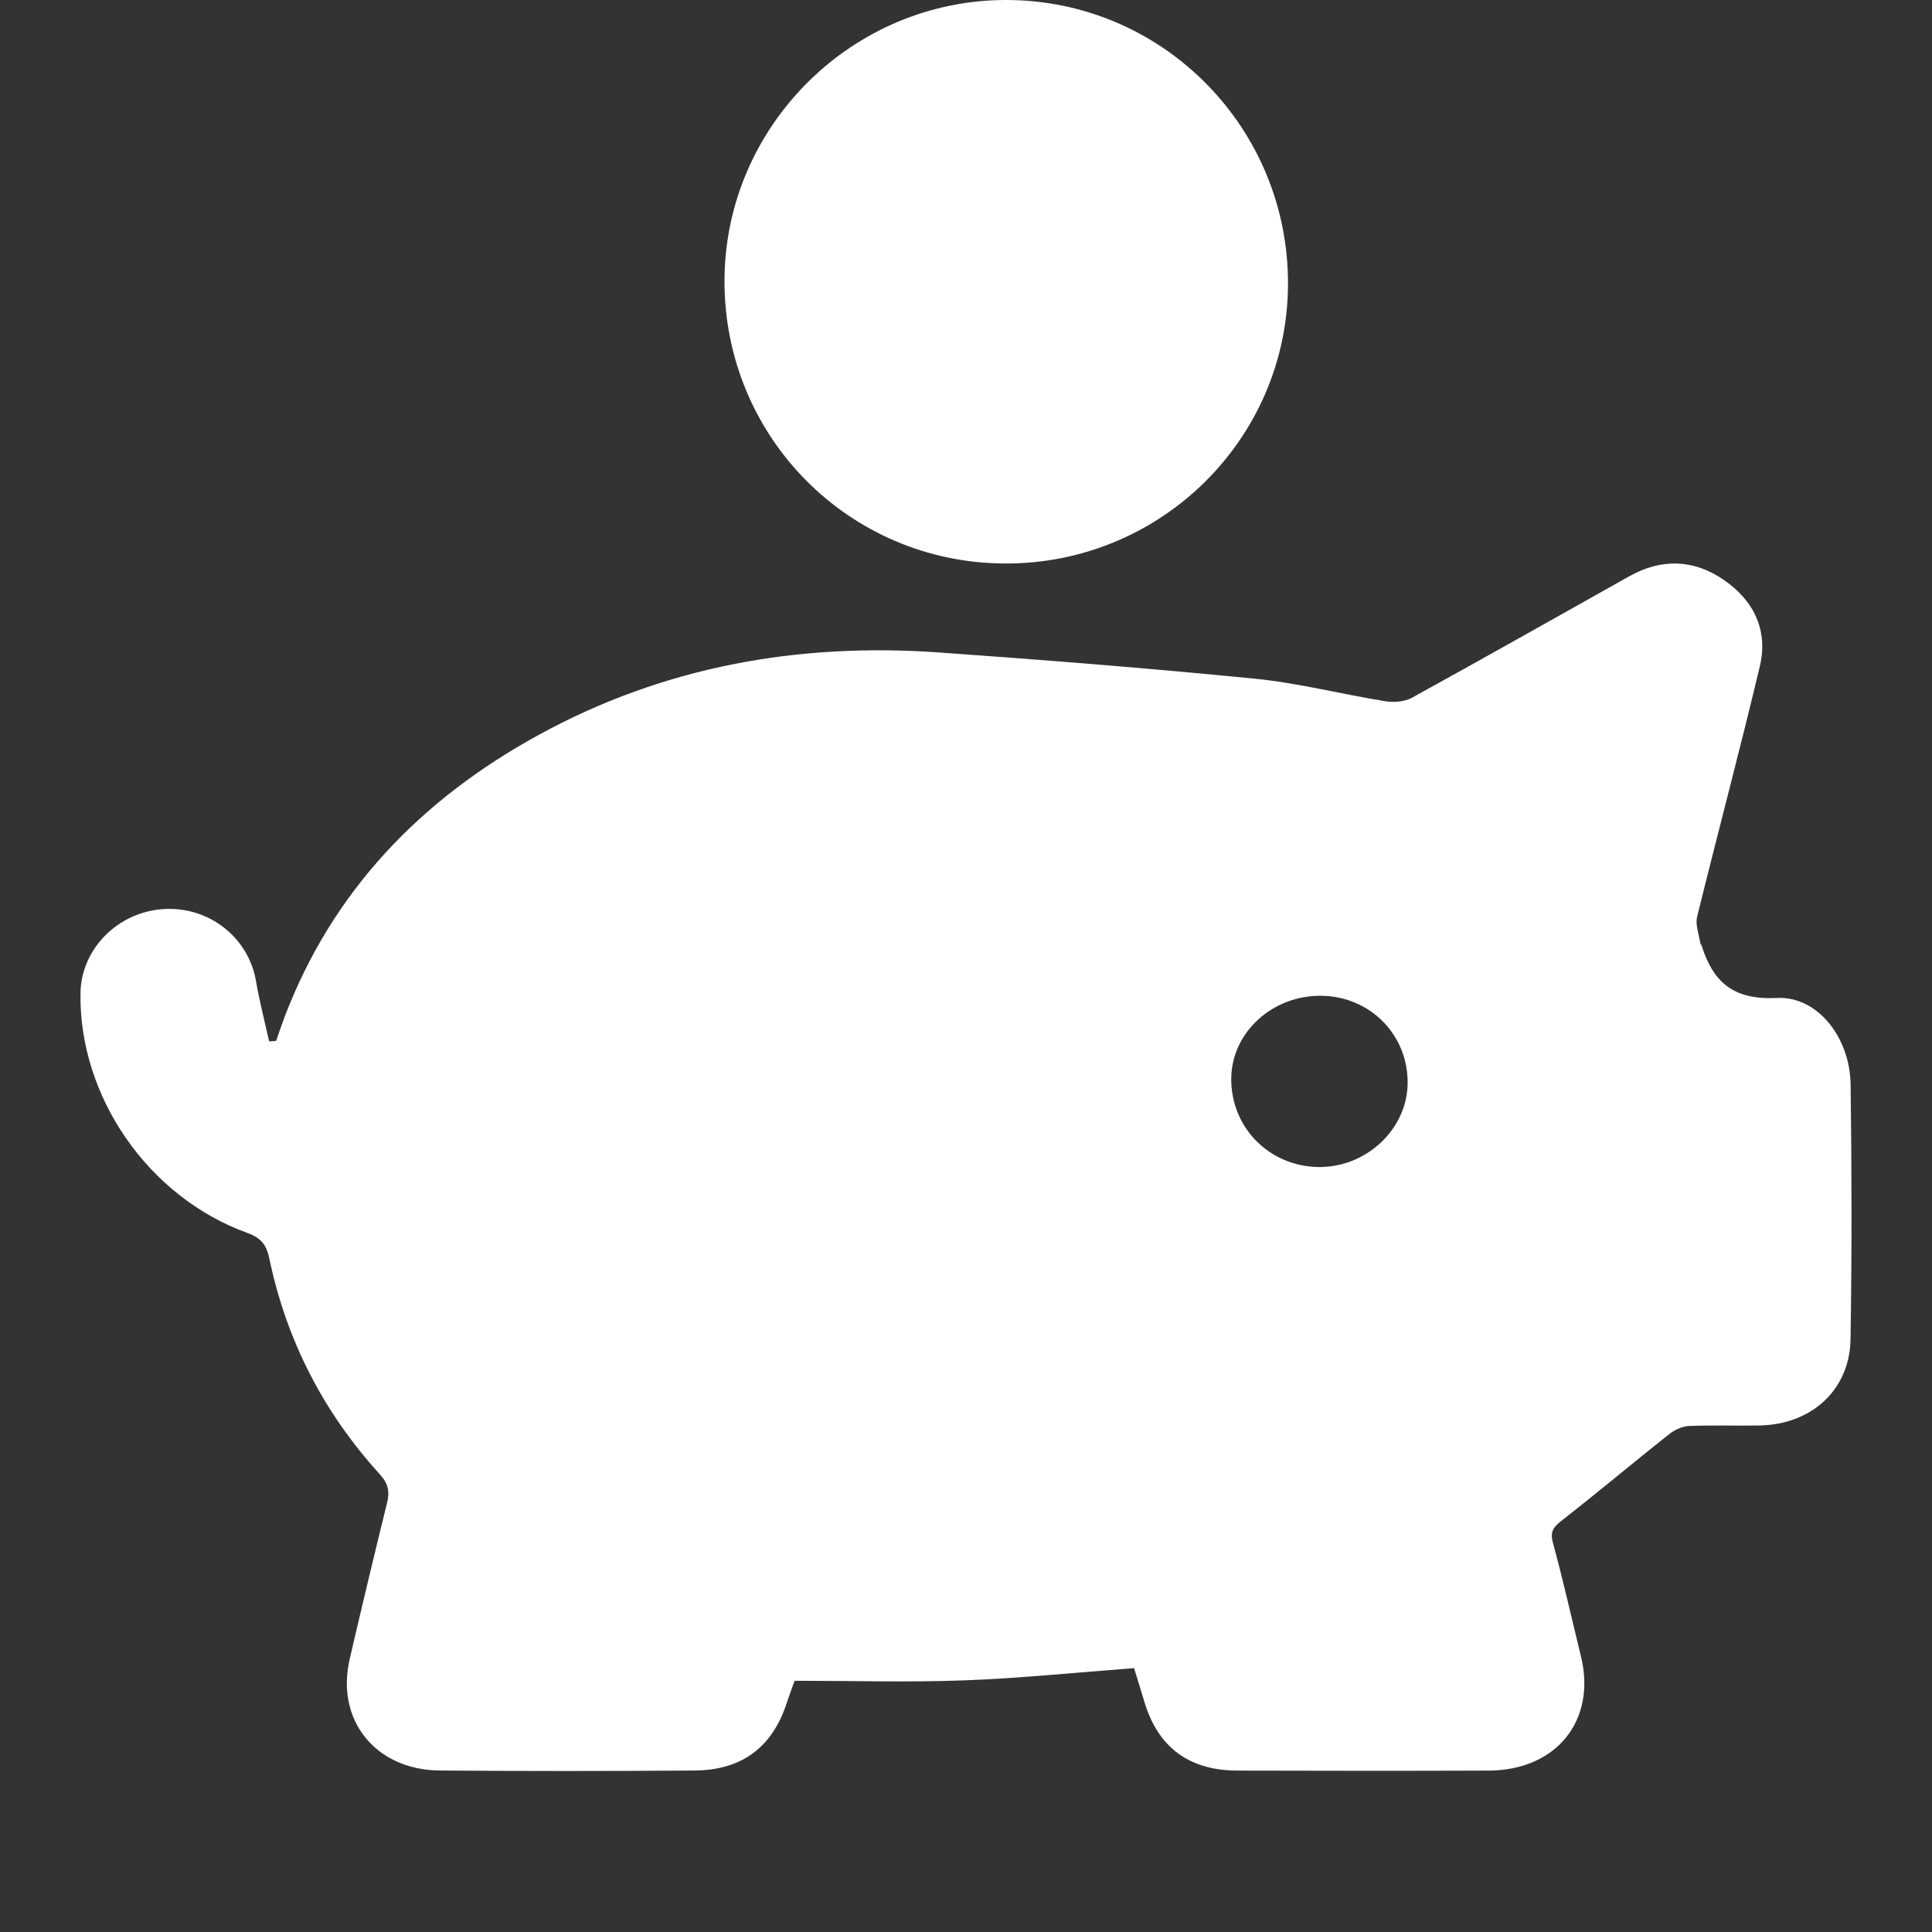 <?xml version="1.0" encoding="UTF-8"?>
<svg width="24px" height="24px" viewBox="0 0 24 24" version="1.1" xmlns="http://www.w3.org/2000/svg" xmlns:xlink="http://www.w3.org/1999/xlink">
    <rect x="0" y="0" width="24" height="24" fill="#333333" stroke="none"/>
    <!-- Generator: Sketch 50.2 (55047) - http://www.bohemiancoding.com/sketch -->
    <title>Icons / cheapest</title>
    <desc>Created with Sketch.</desc>
    <defs></defs>
    <g id="Icons-/-cheapest" stroke="none" stroke-width="1" fill="none" fill-rule="evenodd">
        <path d="M16.418,12.37 C15.808,12.361 15.303,12.822 15.295,13.392 C15.287,13.997 15.756,14.481 16.364,14.497 C16.959,14.512 17.474,14.04 17.486,13.468 C17.498,12.863 17.027,12.379 16.418,12.37 M14.088,20.722 C13.371,20.776 12.677,20.848 11.982,20.874 C11.286,20.9 10.589,20.879 9.871,20.879 C9.842,20.961 9.806,21.053 9.776,21.147 C9.597,21.701 9.222,21.989 8.629,21.994 C7.575,22.002 6.52,22.002 5.465,21.994 C4.662,21.987 4.167,21.367 4.345,20.605 C4.495,19.958 4.65,19.311 4.809,18.666 C4.843,18.528 4.822,18.428 4.72,18.316 C4.016,17.543 3.558,16.648 3.346,15.635 C3.313,15.477 3.254,15.381 3.078,15.318 C1.841,14.873 0.977,13.619 1,12.332 C1.01,11.788 1.462,11.331 2.027,11.293 C2.596,11.256 3.089,11.645 3.181,12.192 C3.224,12.442 3.288,12.688 3.343,12.936 C3.372,12.935 3.401,12.933 3.43,12.931 C3.464,12.835 3.495,12.739 3.531,12.644 C4.126,11.074 5.223,9.93 6.705,9.122 C8.246,8.281 9.913,7.981 11.663,8.105 C12.973,8.198 14.282,8.302 15.589,8.431 C16.133,8.485 16.667,8.624 17.208,8.711 C17.314,8.728 17.447,8.718 17.537,8.669 C18.441,8.172 19.339,7.663 20.239,7.159 C20.638,6.935 21.038,6.946 21.411,7.202 C21.79,7.461 21.967,7.834 21.861,8.278 C21.614,9.318 21.337,10.352 21.082,11.39 C21.058,11.489 21.105,11.605 21.121,11.713 C21.123,11.726 21.136,11.738 21.14,11.752 C21.282,12.198 21.529,12.424 22.072,12.397 C22.581,12.372 22.982,12.892 22.989,13.471 C23.003,14.526 23.005,15.582 22.988,16.637 C22.978,17.267 22.502,17.697 21.854,17.708 C21.565,17.713 21.275,17.702 20.985,17.714 C20.901,17.717 20.805,17.76 20.738,17.813 C20.291,18.167 19.854,18.535 19.404,18.886 C19.297,18.969 19.253,19.025 19.291,19.165 C19.418,19.632 19.524,20.105 19.639,20.575 C19.834,21.37 19.336,21.992 18.492,21.995 C17.452,21.999 16.412,21.998 15.373,21.995 C14.777,21.994 14.394,21.712 14.222,21.16 C14.177,21.015 14.133,20.87 14.088,20.722" id="Fill-1" fill="#FFFFFF"></path>
        <path d="M12.483,7 C10.544,6.992 8.993,5.424 9,3.481 C9.007,1.565 10.587,-0.004 12.505,6.83084005e-06 C14.445,0.004 16.011,1.589 16,3.539 C15.989,5.459 14.415,7.008 12.483,7" id="Fill-3" fill="#FFFFFF"></path>
    </g>
</svg>